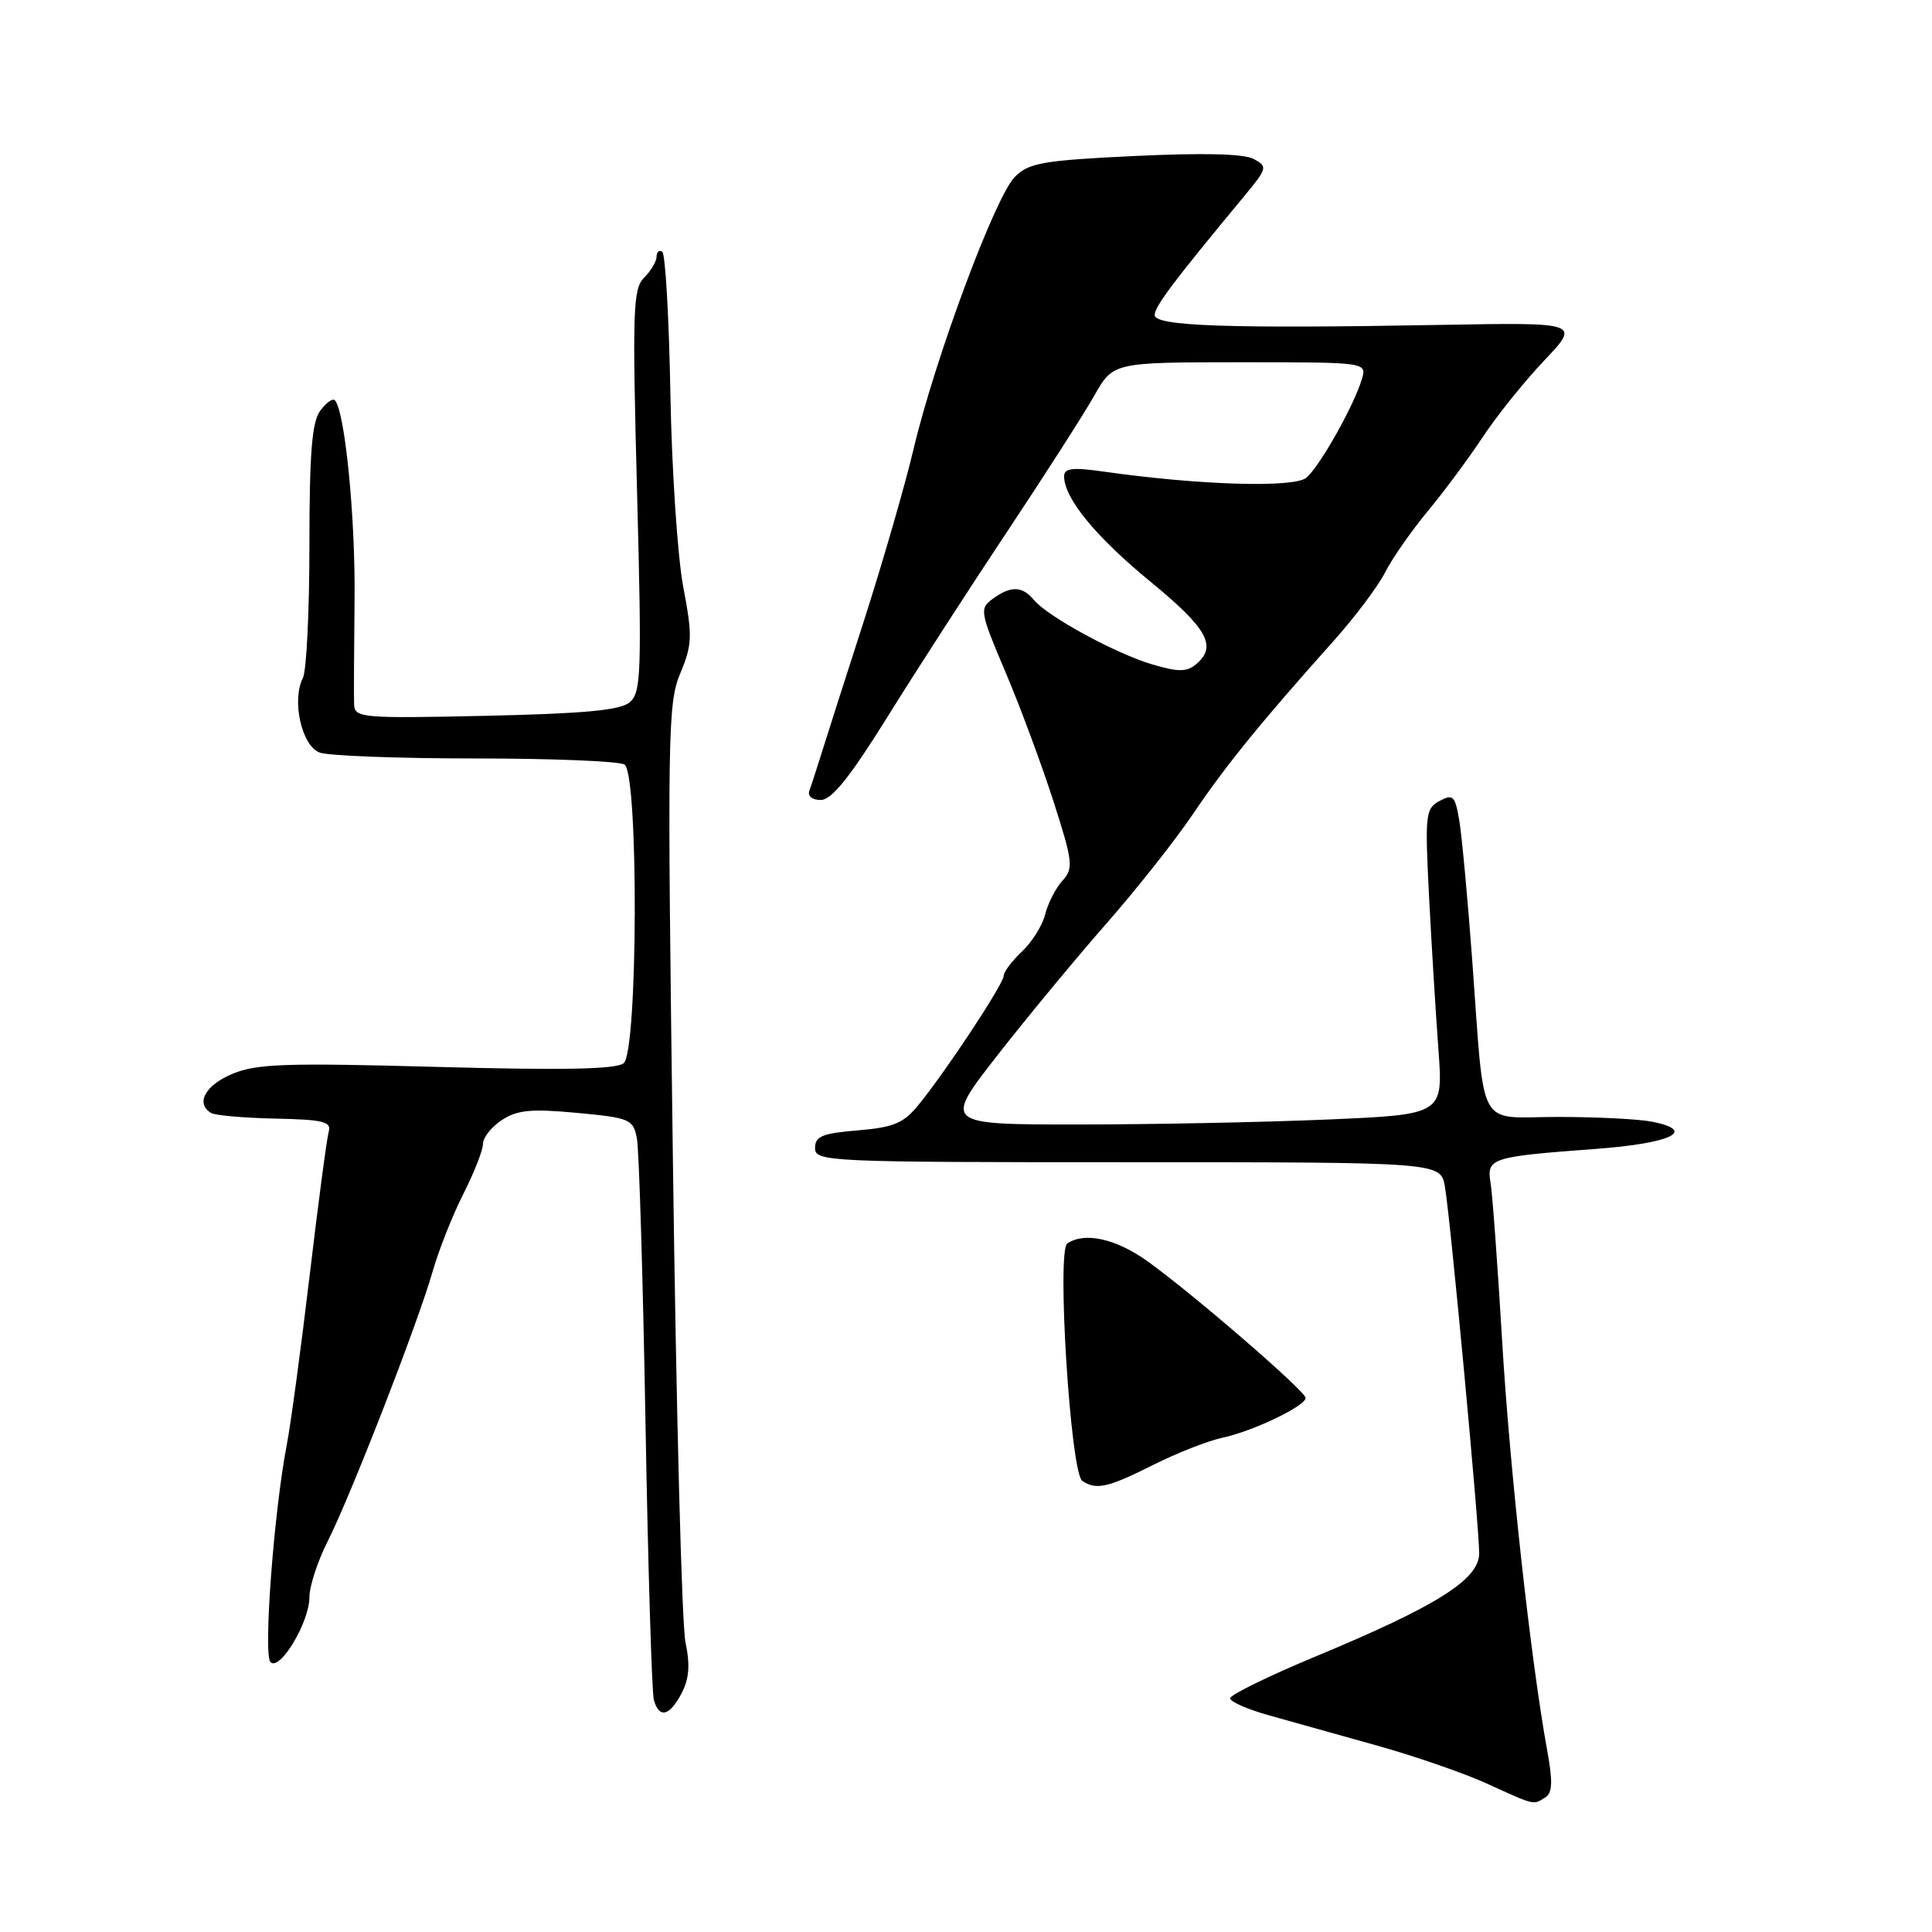 <?xml version="1.0" encoding="UTF-8" standalone="no"?>
<!DOCTYPE svg PUBLIC "-//W3C//DTD SVG 1.1//EN" "http://www.w3.org/Graphics/SVG/1.1/DTD/svg11.dtd" >
<svg xmlns="http://www.w3.org/2000/svg" xmlns:xlink="http://www.w3.org/1999/xlink" version="1.1" viewBox="0 0 256 256">
 <g >
 <path fill="currentColor"
d=" M 204.75 238.17 C 205.71 237.57 205.77 236.09 205.01 231.94 C 202.82 219.90 200.03 194.50 199.03 177.50 C 198.44 167.60 197.76 158.27 197.51 156.76 C 196.96 153.45 197.51 153.27 211.42 152.24 C 221.48 151.49 224.92 149.83 218.91 148.63 C 217.17 148.28 211.55 148.00 206.42 148.00 C 195.52 148.00 196.79 150.33 195.06 127.00 C 194.47 119.03 193.71 110.83 193.37 108.78 C 192.81 105.44 192.55 105.17 190.75 106.13 C 188.88 107.13 188.80 107.91 189.36 118.85 C 189.69 125.26 190.25 134.36 190.60 139.09 C 191.23 147.68 191.23 147.68 175.96 148.34 C 167.56 148.70 152.65 149.00 142.84 149.00 C 125.00 149.00 125.00 149.00 132.23 139.75 C 136.21 134.66 142.68 126.84 146.61 122.37 C 150.54 117.90 155.70 111.38 158.07 107.87 C 162.39 101.47 167.09 95.68 176.68 84.96 C 179.53 81.77 182.62 77.67 183.54 75.83 C 184.47 74.00 187.00 70.37 189.16 67.76 C 191.33 65.15 194.60 60.74 196.44 57.96 C 198.27 55.17 201.94 50.60 204.59 47.80 C 209.40 42.72 209.40 42.72 190.95 43.05 C 162.86 43.56 153.00 43.22 153.00 41.75 C 153.00 40.61 155.45 37.35 164.79 26.08 C 167.94 22.28 168.00 22.07 166.11 21.06 C 164.83 20.37 159.36 20.24 150.36 20.67 C 138.19 21.25 136.33 21.58 134.48 23.43 C 131.88 26.03 123.93 47.38 121.07 59.43 C 119.91 64.34 116.91 74.69 114.42 82.43 C 111.92 90.17 109.40 98.08 108.80 100.00 C 108.20 101.92 107.51 104.06 107.25 104.75 C 106.98 105.49 107.60 106.00 108.76 106.00 C 110.20 106.00 112.63 102.97 117.62 94.95 C 121.40 88.87 128.55 77.81 133.50 70.37 C 138.45 62.93 143.62 54.86 145.00 52.42 C 147.50 48.01 147.50 48.01 164.32 48.00 C 181.13 48.00 181.13 48.00 180.45 50.25 C 179.38 53.81 174.86 61.82 173.10 63.30 C 171.47 64.67 158.88 64.29 146.25 62.49 C 142.09 61.90 141.00 62.03 141.00 63.12 C 141.01 66.03 145.20 71.14 152.46 77.09 C 160.02 83.30 161.32 85.66 158.47 88.03 C 157.24 89.05 156.11 89.05 152.72 88.05 C 147.88 86.63 138.82 81.70 136.99 79.49 C 135.46 77.64 133.93 77.60 131.54 79.35 C 129.77 80.64 129.84 81.06 133.25 89.10 C 135.21 93.72 138.06 101.42 139.60 106.21 C 142.18 114.26 142.26 115.05 140.77 116.71 C 139.88 117.69 138.86 119.69 138.49 121.16 C 138.13 122.62 136.74 124.83 135.42 126.08 C 134.09 127.33 133.00 128.77 133.00 129.29 C 133.00 130.35 125.35 141.95 121.71 146.40 C 119.73 148.84 118.42 149.38 113.67 149.78 C 108.96 150.17 108.00 150.56 108.00 152.12 C 108.00 153.93 109.58 154.00 149.45 154.00 C 190.91 154.00 190.91 154.00 191.46 157.25 C 192.20 161.54 196.00 202.27 196.00 205.82 C 196.00 209.28 190.43 212.80 174.25 219.52 C 168.06 222.10 163.00 224.58 163.00 225.03 C 163.00 225.49 165.36 226.52 168.25 227.32 C 171.14 228.13 177.57 229.93 182.54 231.32 C 187.51 232.71 194.03 234.97 197.04 236.34 C 203.43 239.26 203.15 239.19 204.75 238.17 Z  M 90.32 224.36 C 91.32 222.44 91.46 220.61 90.83 217.61 C 90.34 215.35 89.59 186.50 89.16 153.50 C 88.41 97.32 88.47 93.23 90.13 89.24 C 91.74 85.37 91.77 84.31 90.53 77.74 C 89.78 73.76 89.01 62.24 88.83 52.16 C 88.65 42.07 88.16 33.60 87.75 33.35 C 87.34 33.09 87.00 33.39 87.00 34.01 C 87.00 34.63 86.26 35.88 85.35 36.79 C 83.87 38.27 83.78 41.09 84.41 65.05 C 85.05 89.34 84.96 91.79 83.42 93.07 C 82.16 94.12 77.35 94.56 64.36 94.85 C 47.98 95.21 47.00 95.12 46.92 93.36 C 46.88 92.34 46.91 86.10 46.98 79.50 C 47.11 68.63 45.70 54.37 44.36 53.03 C 44.07 52.74 43.20 53.38 42.42 54.44 C 41.33 55.92 41.00 60.13 41.00 72.26 C 41.00 80.99 40.61 88.89 40.14 89.82 C 38.62 92.79 39.97 98.84 42.36 99.72 C 43.53 100.15 52.83 100.50 63.00 100.50 C 73.17 100.50 82.06 100.86 82.75 101.31 C 84.63 102.53 84.53 139.32 82.64 140.88 C 81.67 141.69 74.65 141.83 57.89 141.37 C 37.79 140.82 33.97 140.95 30.75 142.31 C 27.18 143.82 25.89 146.20 27.96 147.47 C 28.48 147.80 32.31 148.13 36.46 148.22 C 42.80 148.35 43.94 148.62 43.56 149.94 C 43.31 150.80 42.17 159.38 41.03 169.00 C 39.89 178.62 38.52 188.75 37.99 191.50 C 36.30 200.26 34.87 219.27 35.84 220.24 C 37.08 221.48 41.00 214.95 41.00 211.63 C 41.00 210.19 42.09 206.86 43.41 204.25 C 46.43 198.30 55.42 175.20 57.34 168.43 C 58.14 165.64 59.96 161.04 61.39 158.21 C 62.83 155.38 64.00 152.39 64.00 151.56 C 64.00 150.73 65.13 149.31 66.50 148.41 C 68.54 147.07 70.40 146.90 76.44 147.46 C 83.48 148.12 83.90 148.30 84.39 150.83 C 84.68 152.30 85.19 169.25 85.53 188.50 C 85.87 207.75 86.37 224.29 86.64 225.25 C 87.34 227.75 88.72 227.41 90.32 224.36 Z  M 152.78 194.12 C 155.93 192.54 160.07 190.91 162.00 190.50 C 166.04 189.64 173.00 186.30 173.00 185.23 C 172.99 184.34 158.18 171.53 152.10 167.16 C 147.89 164.13 143.72 163.20 141.42 164.77 C 140.00 165.74 141.85 195.19 143.41 196.23 C 145.25 197.47 146.83 197.11 152.78 194.12 Z "/>
</g>
</svg>